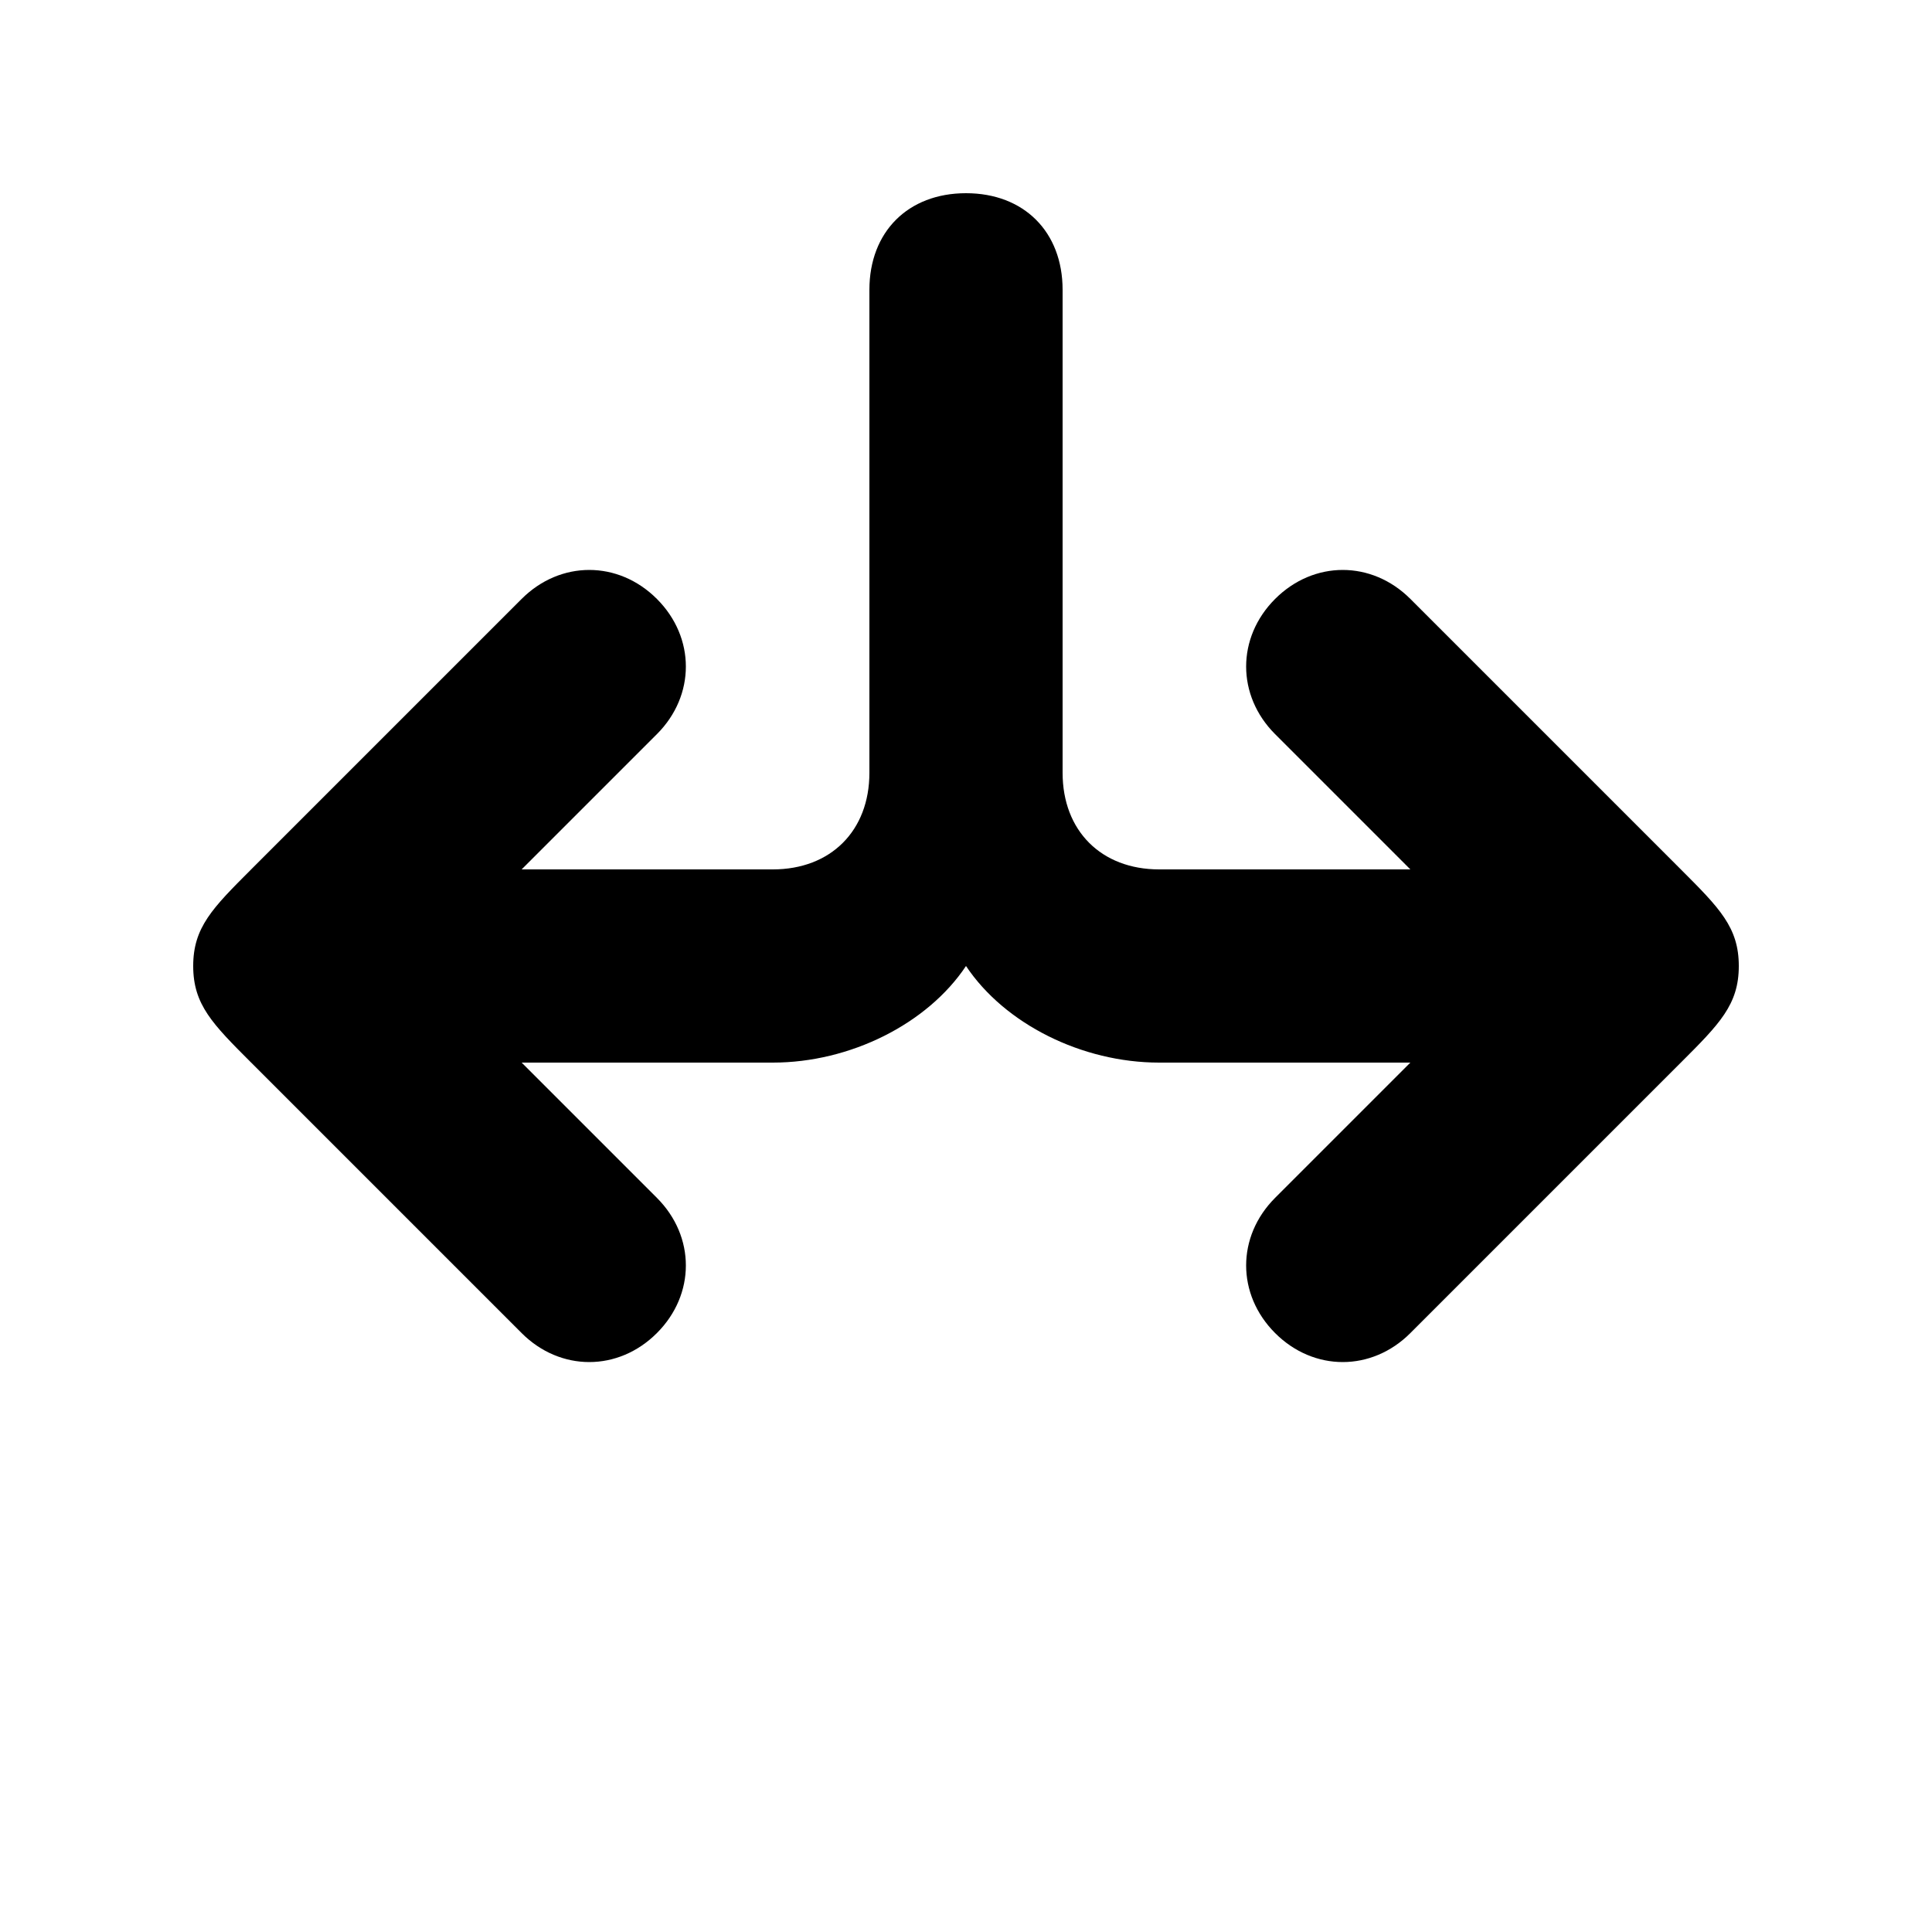 <svg version="1.1" xmlns="http://www.w3.org/2000/svg" viewBox="0 0 100 100"><path stroke="#000000" stroke-width="0" stroke-linejoin="round" stroke-linecap="round" fill="#000000" d="M 50 50 C 48 53 44 55 40 55 C 35 55 30 55 27 55 C 30 58 32 60 34 62 C 36 64 36 67 34 69 C 32 71 29 71 27 69 C 23 65 18 60 13 55 C 11 53 10 52 10 50 C 10 48 11 47 13 45 C 18 40 23 35 27 31 C 29 29 32 29 34 31 C 36 33 36 36 34 38 C 32 40 30 42 27 45 C 30 45 35 45 40 45 C 43 45 45 43 45 40 C 45 30 45 20 45 15 C 45 12 47 10 50 10 C 53 10 55 12 55 15 C 55 20 55 30 55 40 C 55 43 57 45 60 45 C 65 45 70 45 73 45 C 70 42 68 40 66 38 C 64 36 64 33 66 31 C 68 29 71 29 73 31 C 77 35 82 40 87 45 C 89 47 90 48 90 50 C 90 52 89 53 87 55 C 82 60 77 65 73 69 C 71 71 68 71 66 69 C 64 67 64 64 66 62 C 68 60 70 58 73 55 C 70 55 65 55 60 55 C 56 55 52 53 50 50 Z"></path></svg>